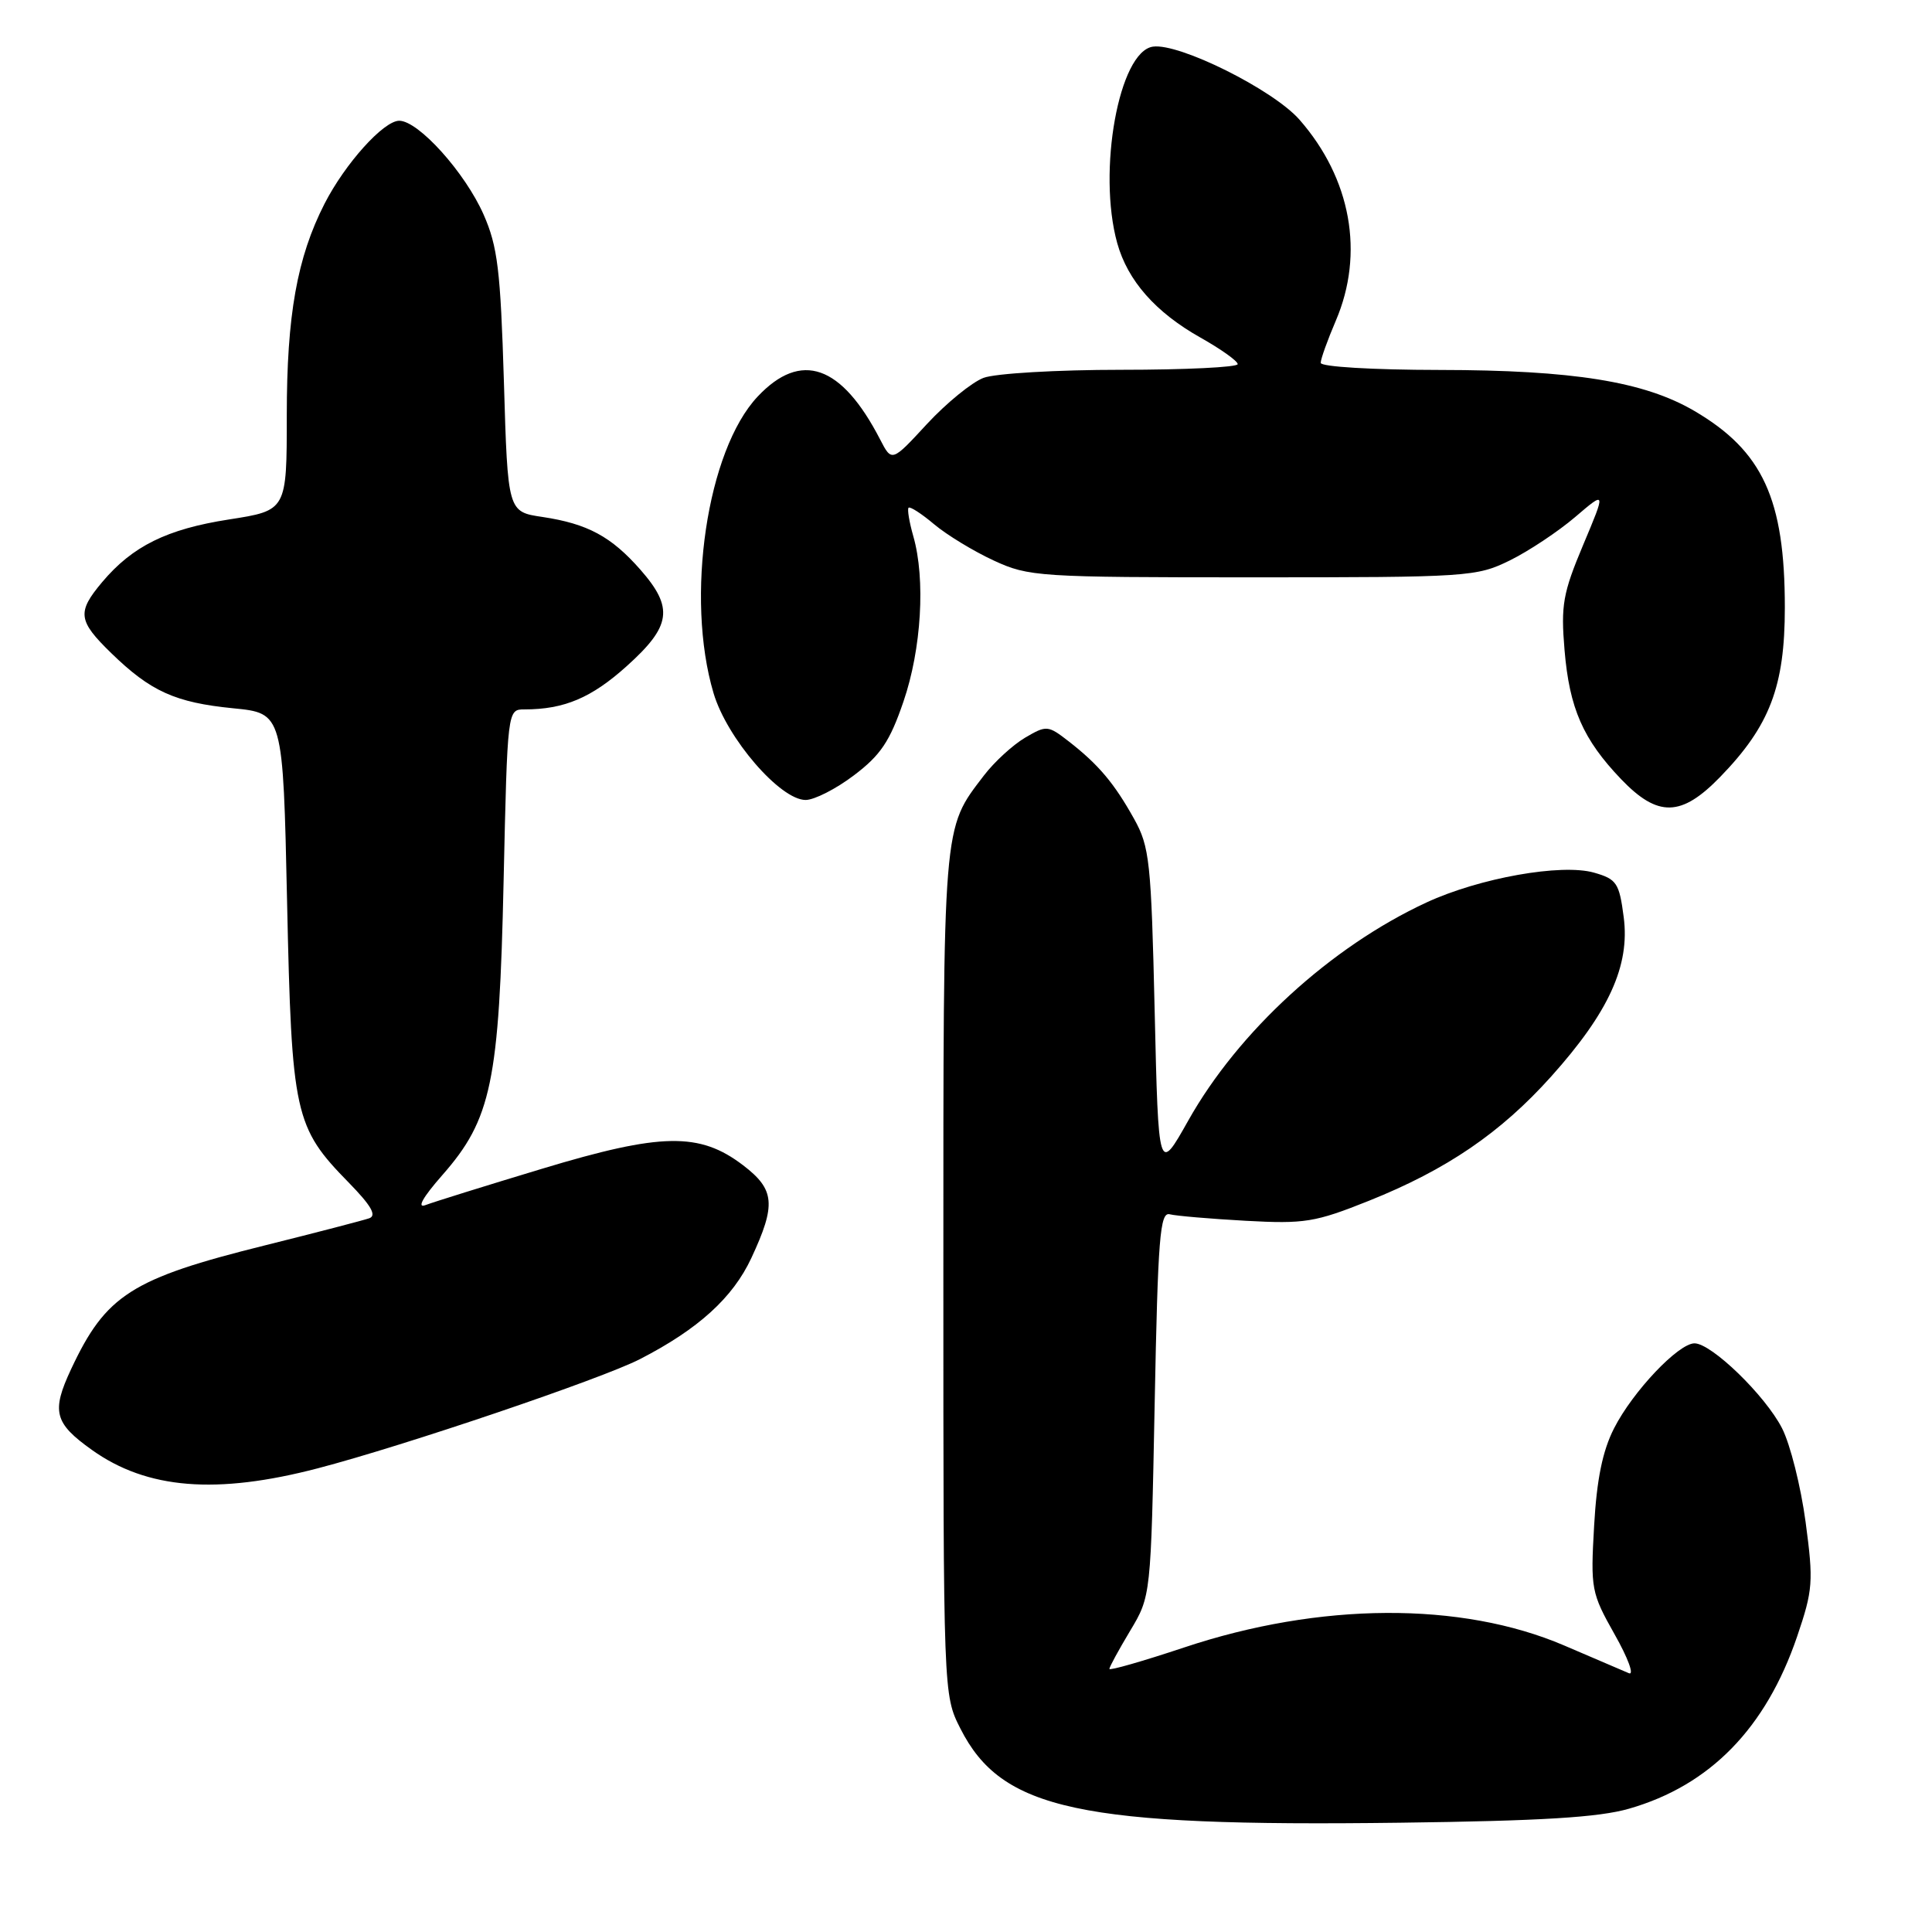 <?xml version="1.0" encoding="UTF-8" standalone="no"?>
<!DOCTYPE svg PUBLIC "-//W3C//DTD SVG 1.1//EN" "http://www.w3.org/Graphics/SVG/1.1/DTD/svg11.dtd" >
<svg xmlns="http://www.w3.org/2000/svg" xmlns:xlink="http://www.w3.org/1999/xlink" version="1.1" viewBox="0 0 256 256">
 <g >
 <path fill="currentColor"
d=" M 215.86 239.66 C 226.59 236.58 233.98 229.00 238.12 216.87 C 240.23 210.66 240.31 209.59 239.25 201.66 C 238.62 196.97 237.22 191.38 236.13 189.25 C 233.91 184.91 226.79 178.00 224.53 178.00 C 222.40 178.00 216.35 184.38 213.87 189.26 C 212.35 192.24 211.58 196.00 211.23 202.16 C 210.75 210.54 210.85 211.07 213.95 216.57 C 215.73 219.71 216.57 222.02 215.84 221.71 C 215.10 221.39 211.24 219.74 207.25 218.03 C 193.61 212.19 174.88 212.29 156.87 218.31 C 151.44 220.12 147.00 221.39 147.00 221.14 C 147.00 220.88 148.24 218.61 149.75 216.09 C 152.50 211.50 152.50 211.50 153.00 186.00 C 153.43 163.98 153.70 160.55 155.00 160.90 C 155.82 161.11 160.35 161.50 165.05 161.76 C 172.88 162.19 174.26 161.96 181.39 159.11 C 191.70 154.98 198.84 150.11 205.54 142.64 C 213.18 134.12 215.99 127.95 215.15 121.53 C 214.56 116.99 214.22 116.49 211.22 115.63 C 206.90 114.40 196.03 116.33 189.00 119.59 C 176.32 125.47 164.08 136.67 157.44 148.50 C 153.50 155.50 153.50 155.50 153.00 134.00 C 152.54 114.15 152.33 112.19 150.27 108.50 C 147.65 103.79 145.55 101.30 141.63 98.25 C 138.85 96.09 138.67 96.08 135.81 97.76 C 134.19 98.72 131.75 100.96 130.38 102.75 C 124.88 109.95 125.00 108.52 125.00 168.76 C 125.00 224.58 125.00 224.58 127.25 229.03 C 132.72 239.85 143.05 242.07 185.50 241.52 C 204.23 241.28 211.84 240.82 215.86 239.66 Z  M 42.14 194.55 C 53.56 191.57 79.73 182.70 84.80 180.09 C 92.54 176.11 97.11 171.95 99.56 166.69 C 102.86 159.61 102.68 157.62 98.46 154.40 C 92.69 150.00 87.63 150.09 71.81 154.87 C 64.36 157.12 57.42 159.28 56.38 159.68 C 55.20 160.13 56.01 158.67 58.60 155.72 C 65.12 148.31 66.15 143.38 66.73 116.75 C 67.24 94.00 67.24 94.00 69.49 94.00 C 74.76 94.00 78.37 92.47 83.04 88.27 C 88.95 82.96 89.30 80.55 84.85 75.48 C 80.99 71.09 77.86 69.40 71.88 68.50 C 67.28 67.82 67.28 67.82 66.77 50.58 C 66.32 35.78 65.94 32.66 64.08 28.43 C 61.62 22.86 55.45 16.00 52.90 16.00 C 50.83 16.00 45.72 21.68 43.00 27.00 C 39.36 34.13 38.00 41.77 38.00 55.03 C 38.00 67.64 38.00 67.64 30.35 68.83 C 22.11 70.11 17.56 72.36 13.54 77.13 C 10.18 81.13 10.32 82.24 14.75 86.55 C 19.95 91.61 23.22 93.09 30.89 93.85 C 37.50 94.50 37.50 94.50 38.04 119.50 C 38.65 147.70 39.01 149.35 46.22 156.71 C 49.19 159.75 49.95 161.07 48.92 161.43 C 48.14 161.70 41.92 163.32 35.10 165.02 C 17.41 169.42 14.03 171.58 9.42 181.42 C 6.79 187.04 7.19 188.57 12.19 192.13 C 19.48 197.33 28.68 198.07 42.14 194.55 Z  M 227.94 102.94 C 234.51 96.17 236.50 90.96 236.50 80.50 C 236.50 66.12 233.57 59.76 224.51 54.45 C 217.85 50.55 208.45 49.04 190.75 49.02 C 181.88 49.01 175.00 48.60 175.00 48.08 C 175.00 47.58 175.90 45.07 177.00 42.50 C 180.82 33.58 179.02 23.65 172.18 15.85 C 168.69 11.88 156.25 5.68 152.77 6.18 C 148.27 6.82 145.39 22.68 148.04 32.22 C 149.43 37.20 153.12 41.39 159.08 44.74 C 161.78 46.26 164.00 47.84 164.00 48.25 C 164.00 48.66 157.05 49.00 148.57 49.00 C 140.04 49.00 131.87 49.48 130.32 50.07 C 128.77 50.66 125.40 53.41 122.83 56.18 C 118.17 61.23 118.17 61.23 116.62 58.23 C 111.50 48.32 106.14 46.45 100.40 52.54 C 93.68 59.66 90.78 79.17 94.55 91.85 C 96.32 97.82 103.37 106.00 106.75 106.00 C 107.90 106.00 110.79 104.53 113.17 102.72 C 116.68 100.07 117.92 98.22 119.71 92.97 C 122.10 86.01 122.65 76.74 121.02 71.06 C 120.48 69.17 120.20 67.47 120.39 67.28 C 120.59 67.08 122.12 68.07 123.79 69.48 C 125.47 70.89 129.01 73.04 131.67 74.27 C 136.32 76.42 137.60 76.50 166.00 76.50 C 194.59 76.50 195.64 76.43 200.08 74.25 C 202.59 73.01 206.48 70.42 208.73 68.50 C 212.80 65.02 212.80 65.02 209.77 72.22 C 207.09 78.60 206.81 80.19 207.31 86.14 C 207.96 93.87 209.76 97.97 214.81 103.25 C 219.68 108.33 222.78 108.26 227.94 102.94 Z "/>
</g>
</svg>